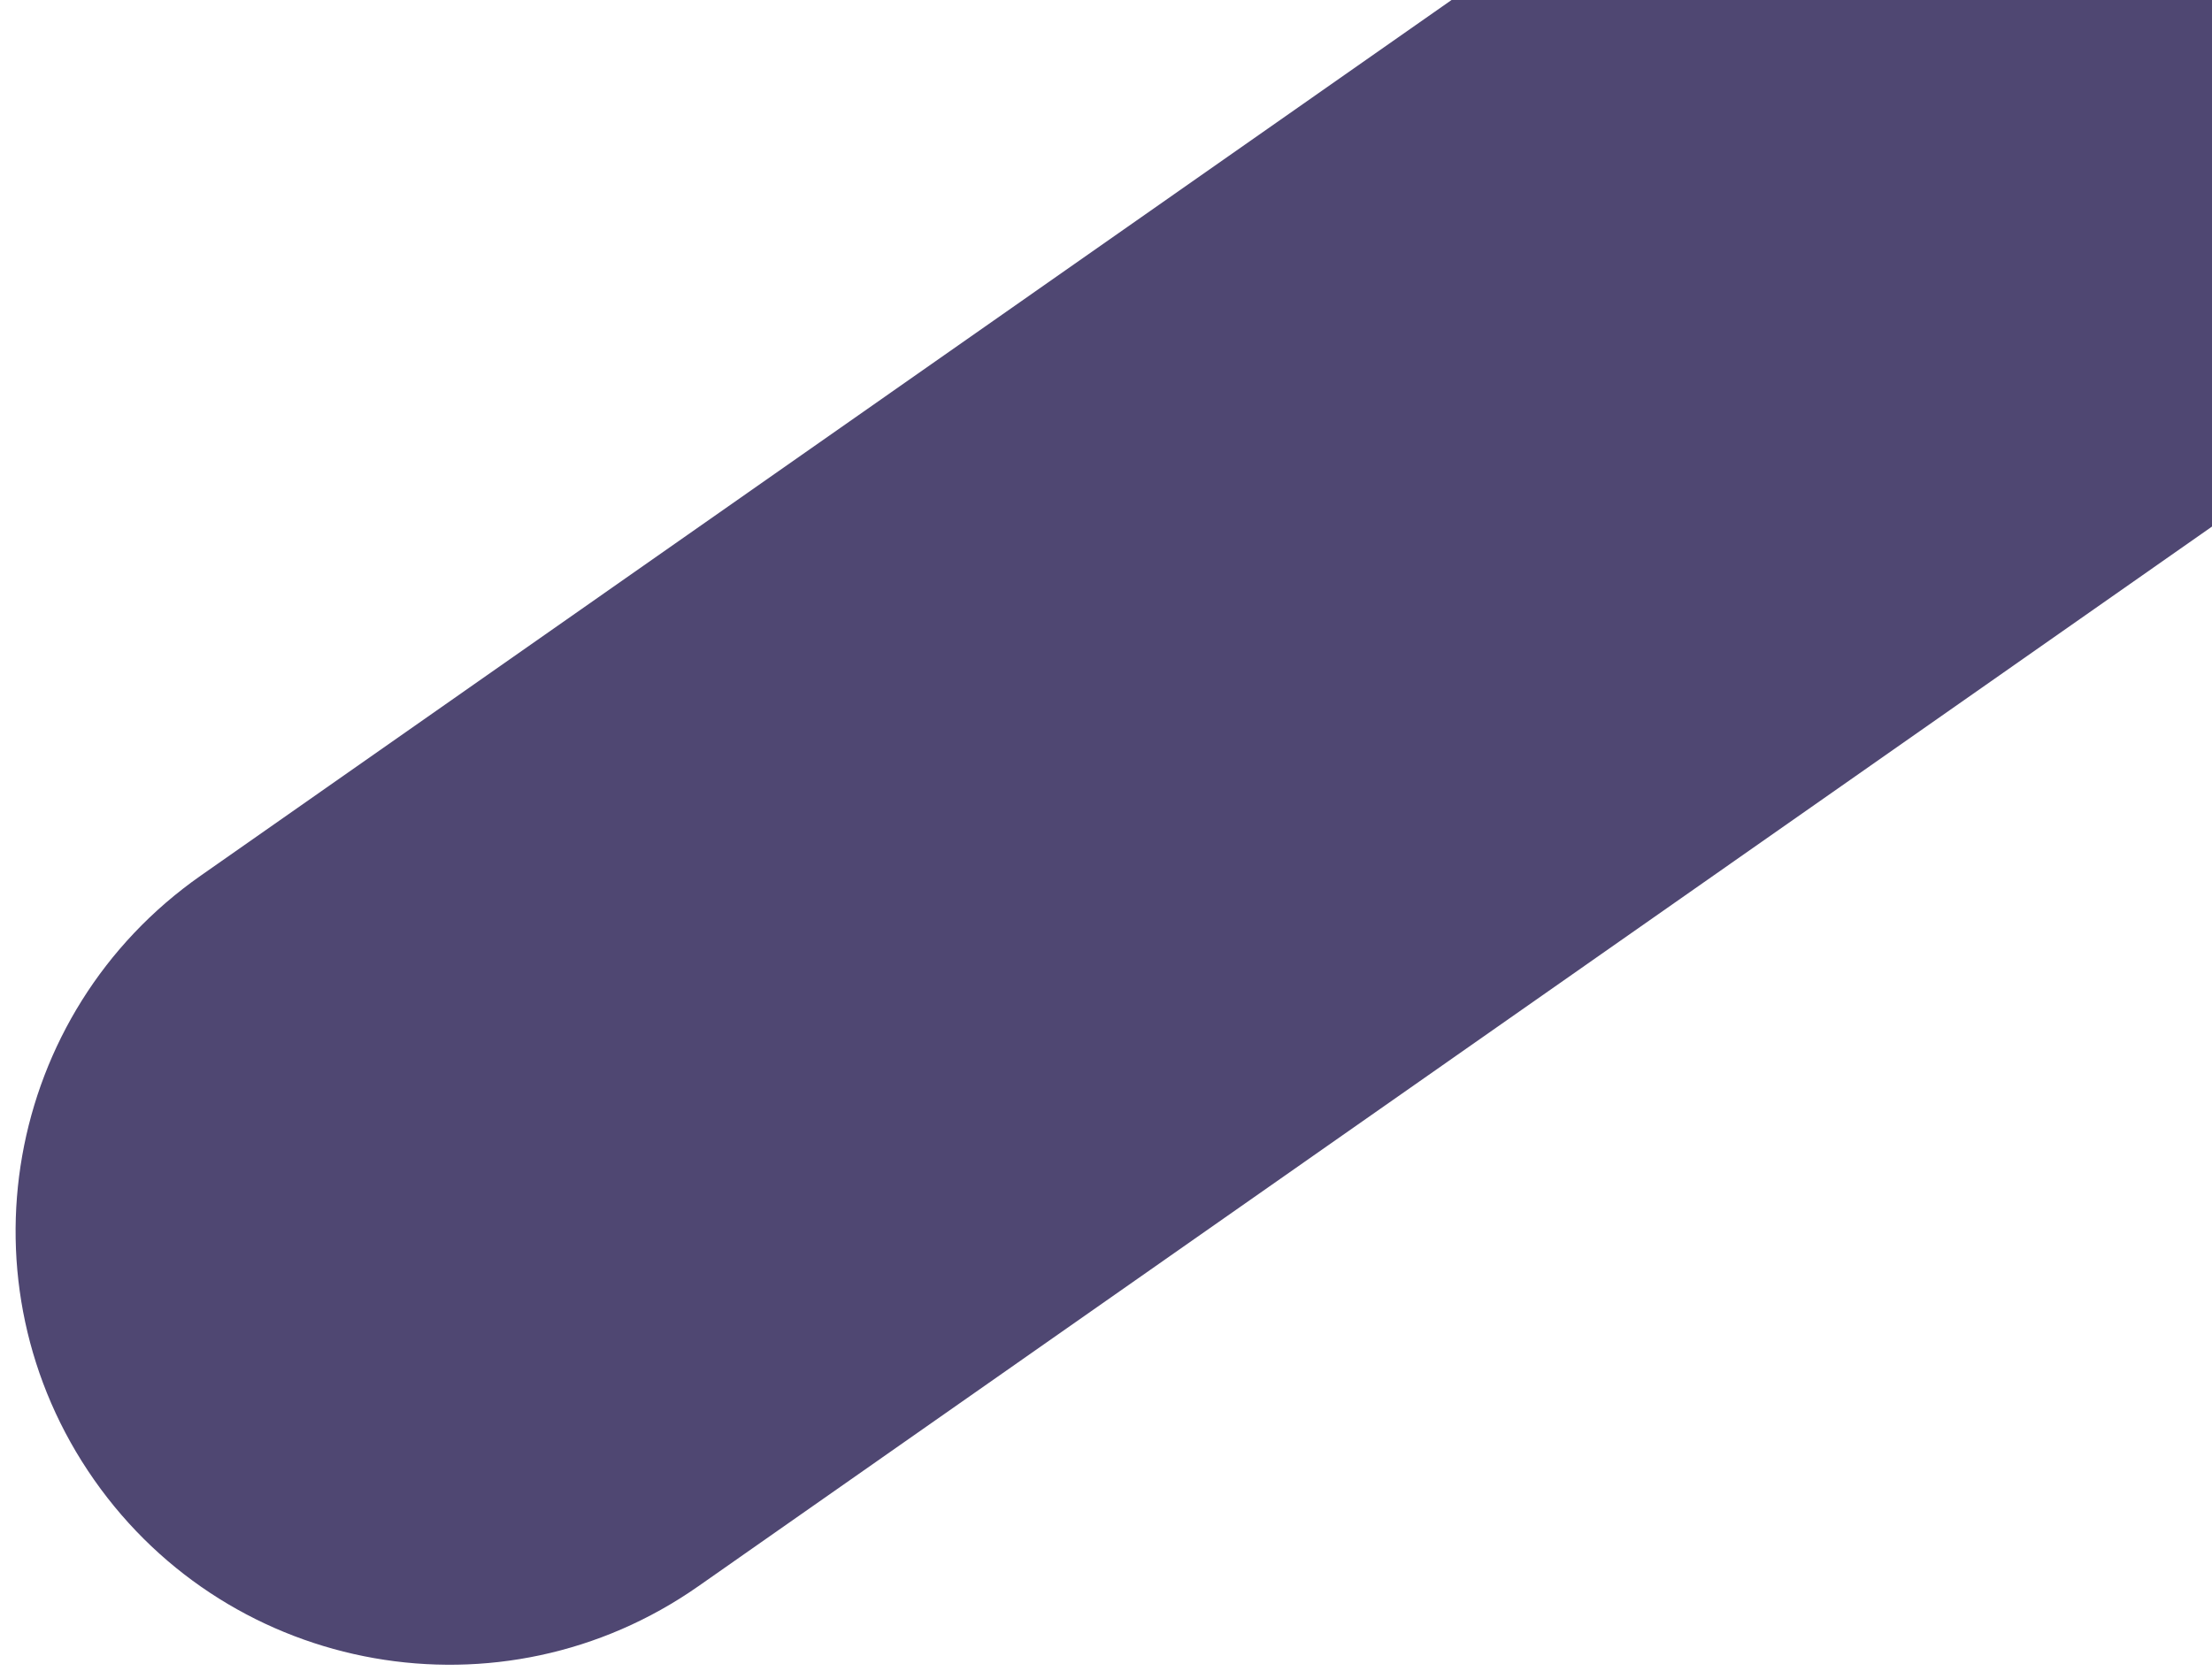 <svg width="673" height="511" viewBox="0 0 673 511" fill="none" xmlns="http://www.w3.org/2000/svg">
<g filter="url(#filter0_d_11_12)">
<path d="M28.626 446.313C-13.184 386.602 1.328 304.303 61.039 262.492L682.675 -172.782L834.083 43.451L212.447 478.725C152.736 520.535 70.436 506.024 28.626 446.313Z" fill="#4F4772"/>
</g>
<defs>
<filter id="filter0_d_11_12" x="0.746" y="-172.782" width="837.338" height="683.388" filterUnits="userSpaceOnUse" color-interpolation-filters="sRGB">
<feFlood flood-opacity="0" result="BackgroundImageFix"/>
<feColorMatrix in="SourceAlpha" type="matrix" values="0 0 0 0 0 0 0 0 0 0 0 0 0 0 0 0 0 0 127 0" result="hardAlpha"/>
<feOffset dy="4"/>
<feGaussianBlur stdDeviation="2"/>
<feComposite in2="hardAlpha" operator="out"/>
<feColorMatrix type="matrix" values="0 0 0 0 0 0 0 0 0 0 0 0 0 0 0 0 0 0 0.25 0"/>
<feBlend mode="normal" in2="BackgroundImageFix" result="effect1_dropShadow_11_12"/>
<feBlend mode="normal" in="SourceGraphic" in2="effect1_dropShadow_11_12" result="shape"/>
</filter>
</defs>
</svg>
